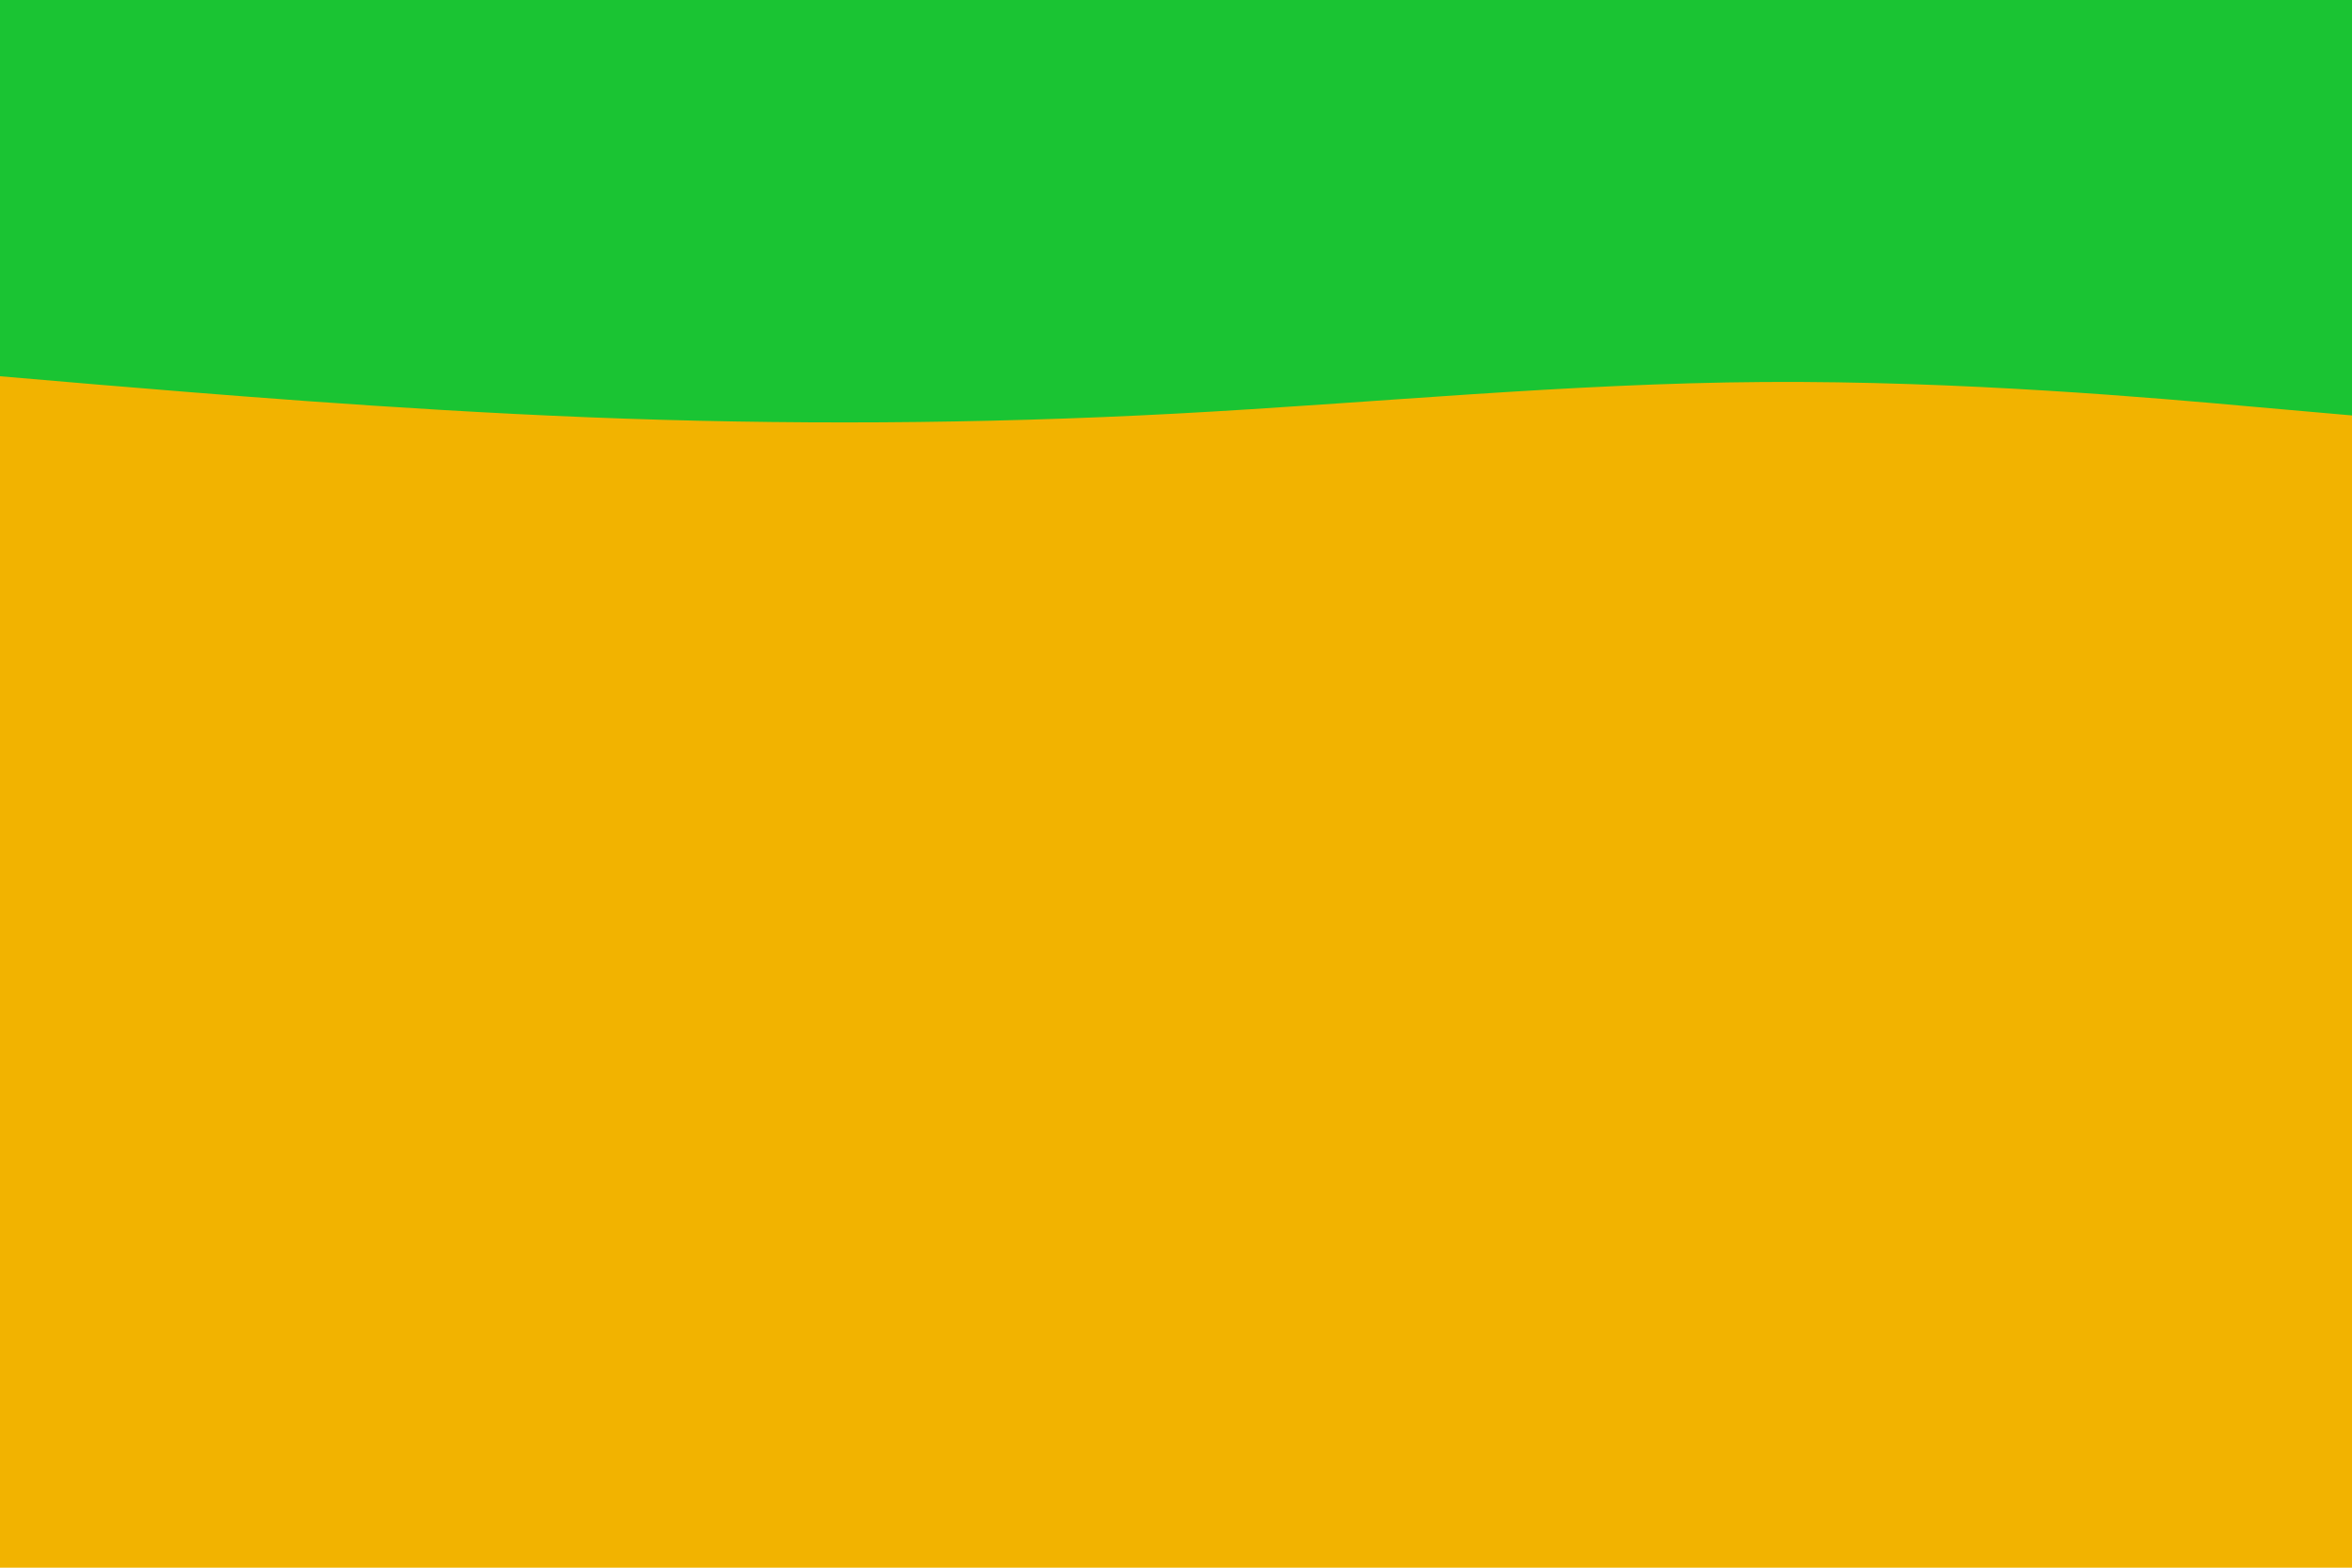 <svg id="visual" viewBox="0 0 900 600" width="900" height="600" xmlns="http://www.w3.org/2000/svg" xmlns:xlink="http://www.w3.org/1999/xlink" version="1.1"><rect x="0" y="0" width="900" height="600" fill="#f2b300"></rect><path d="M0 144L37.5 147.2C75 150.3 150 156.7 225 159.7C300 162.7 375 162.3 450 158.3C525 154.3 600 146.7 675 146.2C750 145.7 825 152.3 862.5 155.7L900 159L900 0L862.5 0C825 0 750 0 675 0C600 0 525 0 450 0C375 0 300 0 225 0C150 0 75 0 37.5 0L0 0Z" fill="#1ac433" stroke-linecap="round" stroke-linejoin="miter"></path></svg>